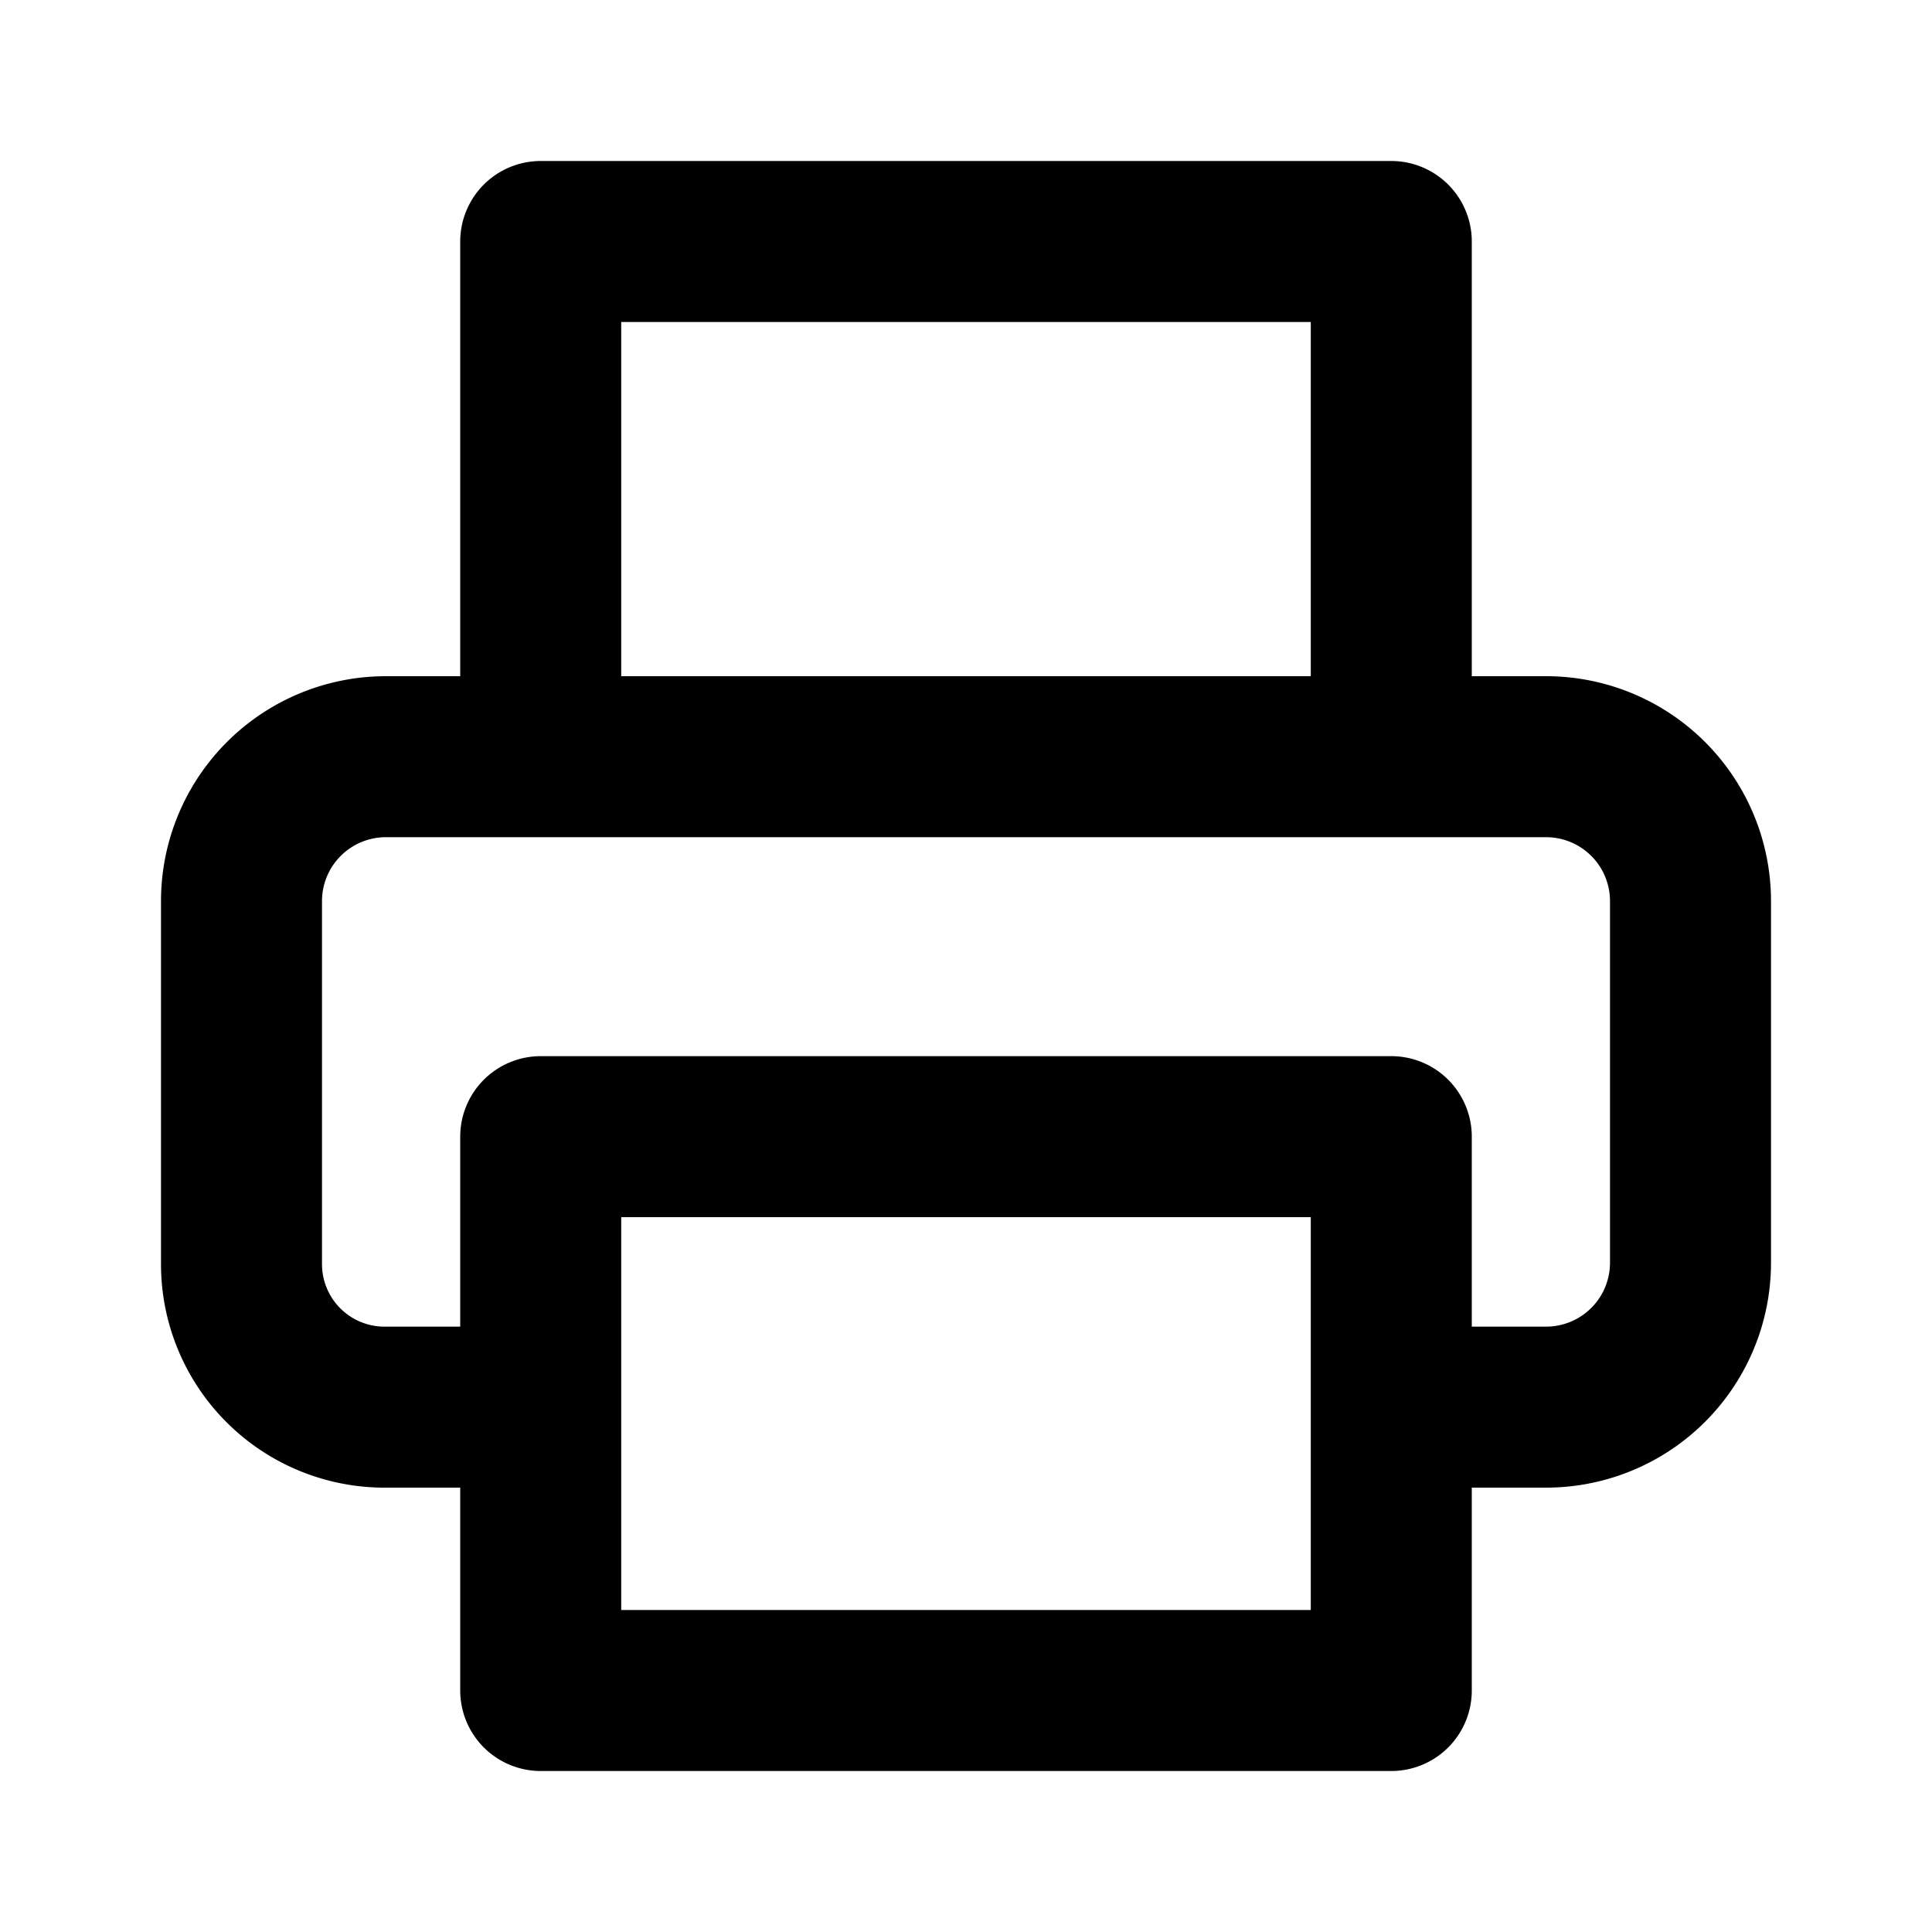 <svg xmlns="http://www.w3.org/2000/svg" viewBox="0 0 24 24" width="24" height="24" stroke="currentColor">
  <path d="M6.717,14.12H17.283V21H6.717ZM17.283,8.958V3H6.717V8.958M17.424,17.48h1.788A1.794,1.794,0,0,0,21,15.692V11.187A1.794,1.794,0,0,0,19.212,9.4H4.788A1.794,1.794,0,0,0,3,11.187v4.505A1.777,1.777,0,0,0,4.755,17.48H6.511" fill="none" stroke-linecap="round" stroke-linejoin="round" stroke-width="2"/>
</svg>
